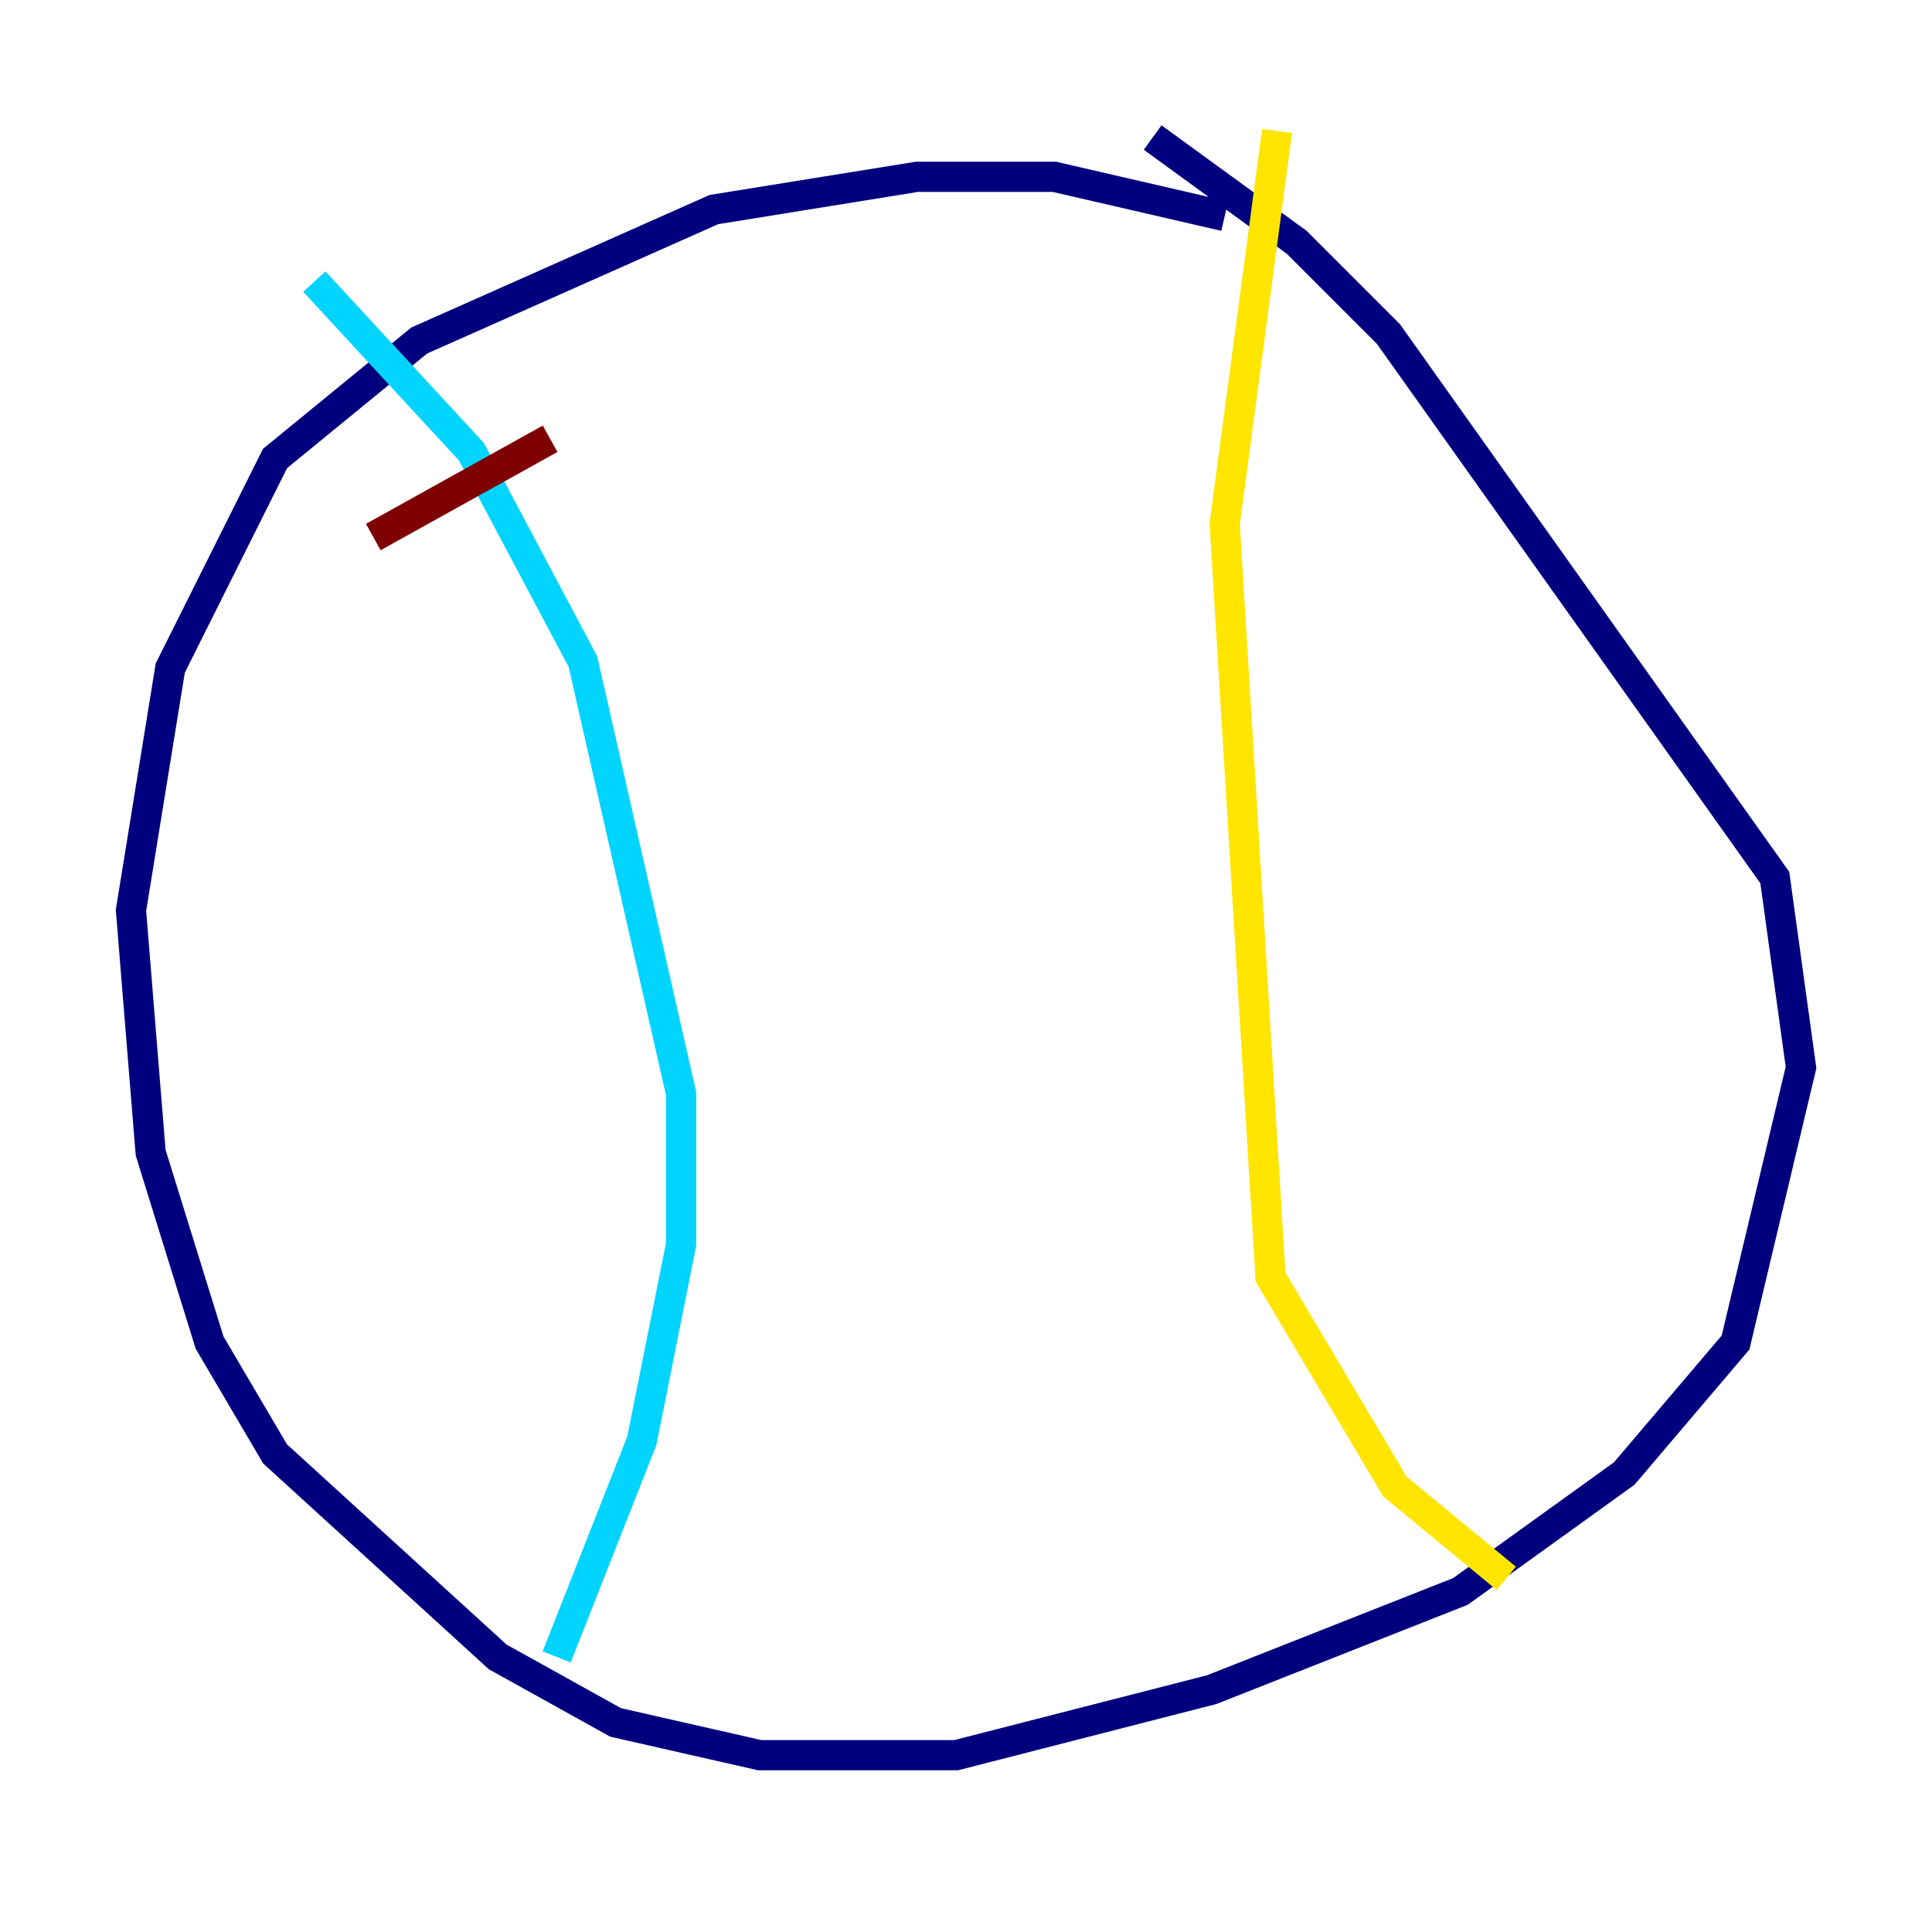 <?xml version="1.0" encoding="utf-8" ?>
<svg baseProfile="tiny" height="128" version="1.2" viewBox="0,0,128,128" width="128" xmlns="http://www.w3.org/2000/svg" xmlns:ev="http://www.w3.org/2001/xml-events" xmlns:xlink="http://www.w3.org/1999/xlink"><defs /><polyline fill="none" points="81.139,14.319 69.858,11.715 60.746,11.715 47.295,13.885 27.77,22.563 18.224,30.373 11.281,44.258 8.678,60.312 9.98,76.366 13.885,88.949 18.224,96.325 32.976,109.776 40.786,114.115 50.332,116.285 63.349,116.285 80.271,111.946 96.759,105.437 107.607,97.627 114.983,88.949 119.322,70.725 117.586,58.142 91.986,22.129 85.912,16.054 76.366,9.112" stroke="#00007f" stroke-width="2" /><polyline fill="none" points="20.827,18.658 31.241,29.939 38.617,43.824 45.125,72.461 45.125,82.441 42.522,95.458 36.881,109.776" stroke="#00d4ff" stroke-width="2" /><polyline fill="none" points="84.61,8.678 81.139,34.712 84.176,84.61 92.42,98.495 99.797,104.57" stroke="#ffe500" stroke-width="2" /><polyline fill="none" points="24.732,35.58 36.447,29.071" stroke="#7f0000" stroke-width="2" /></svg>